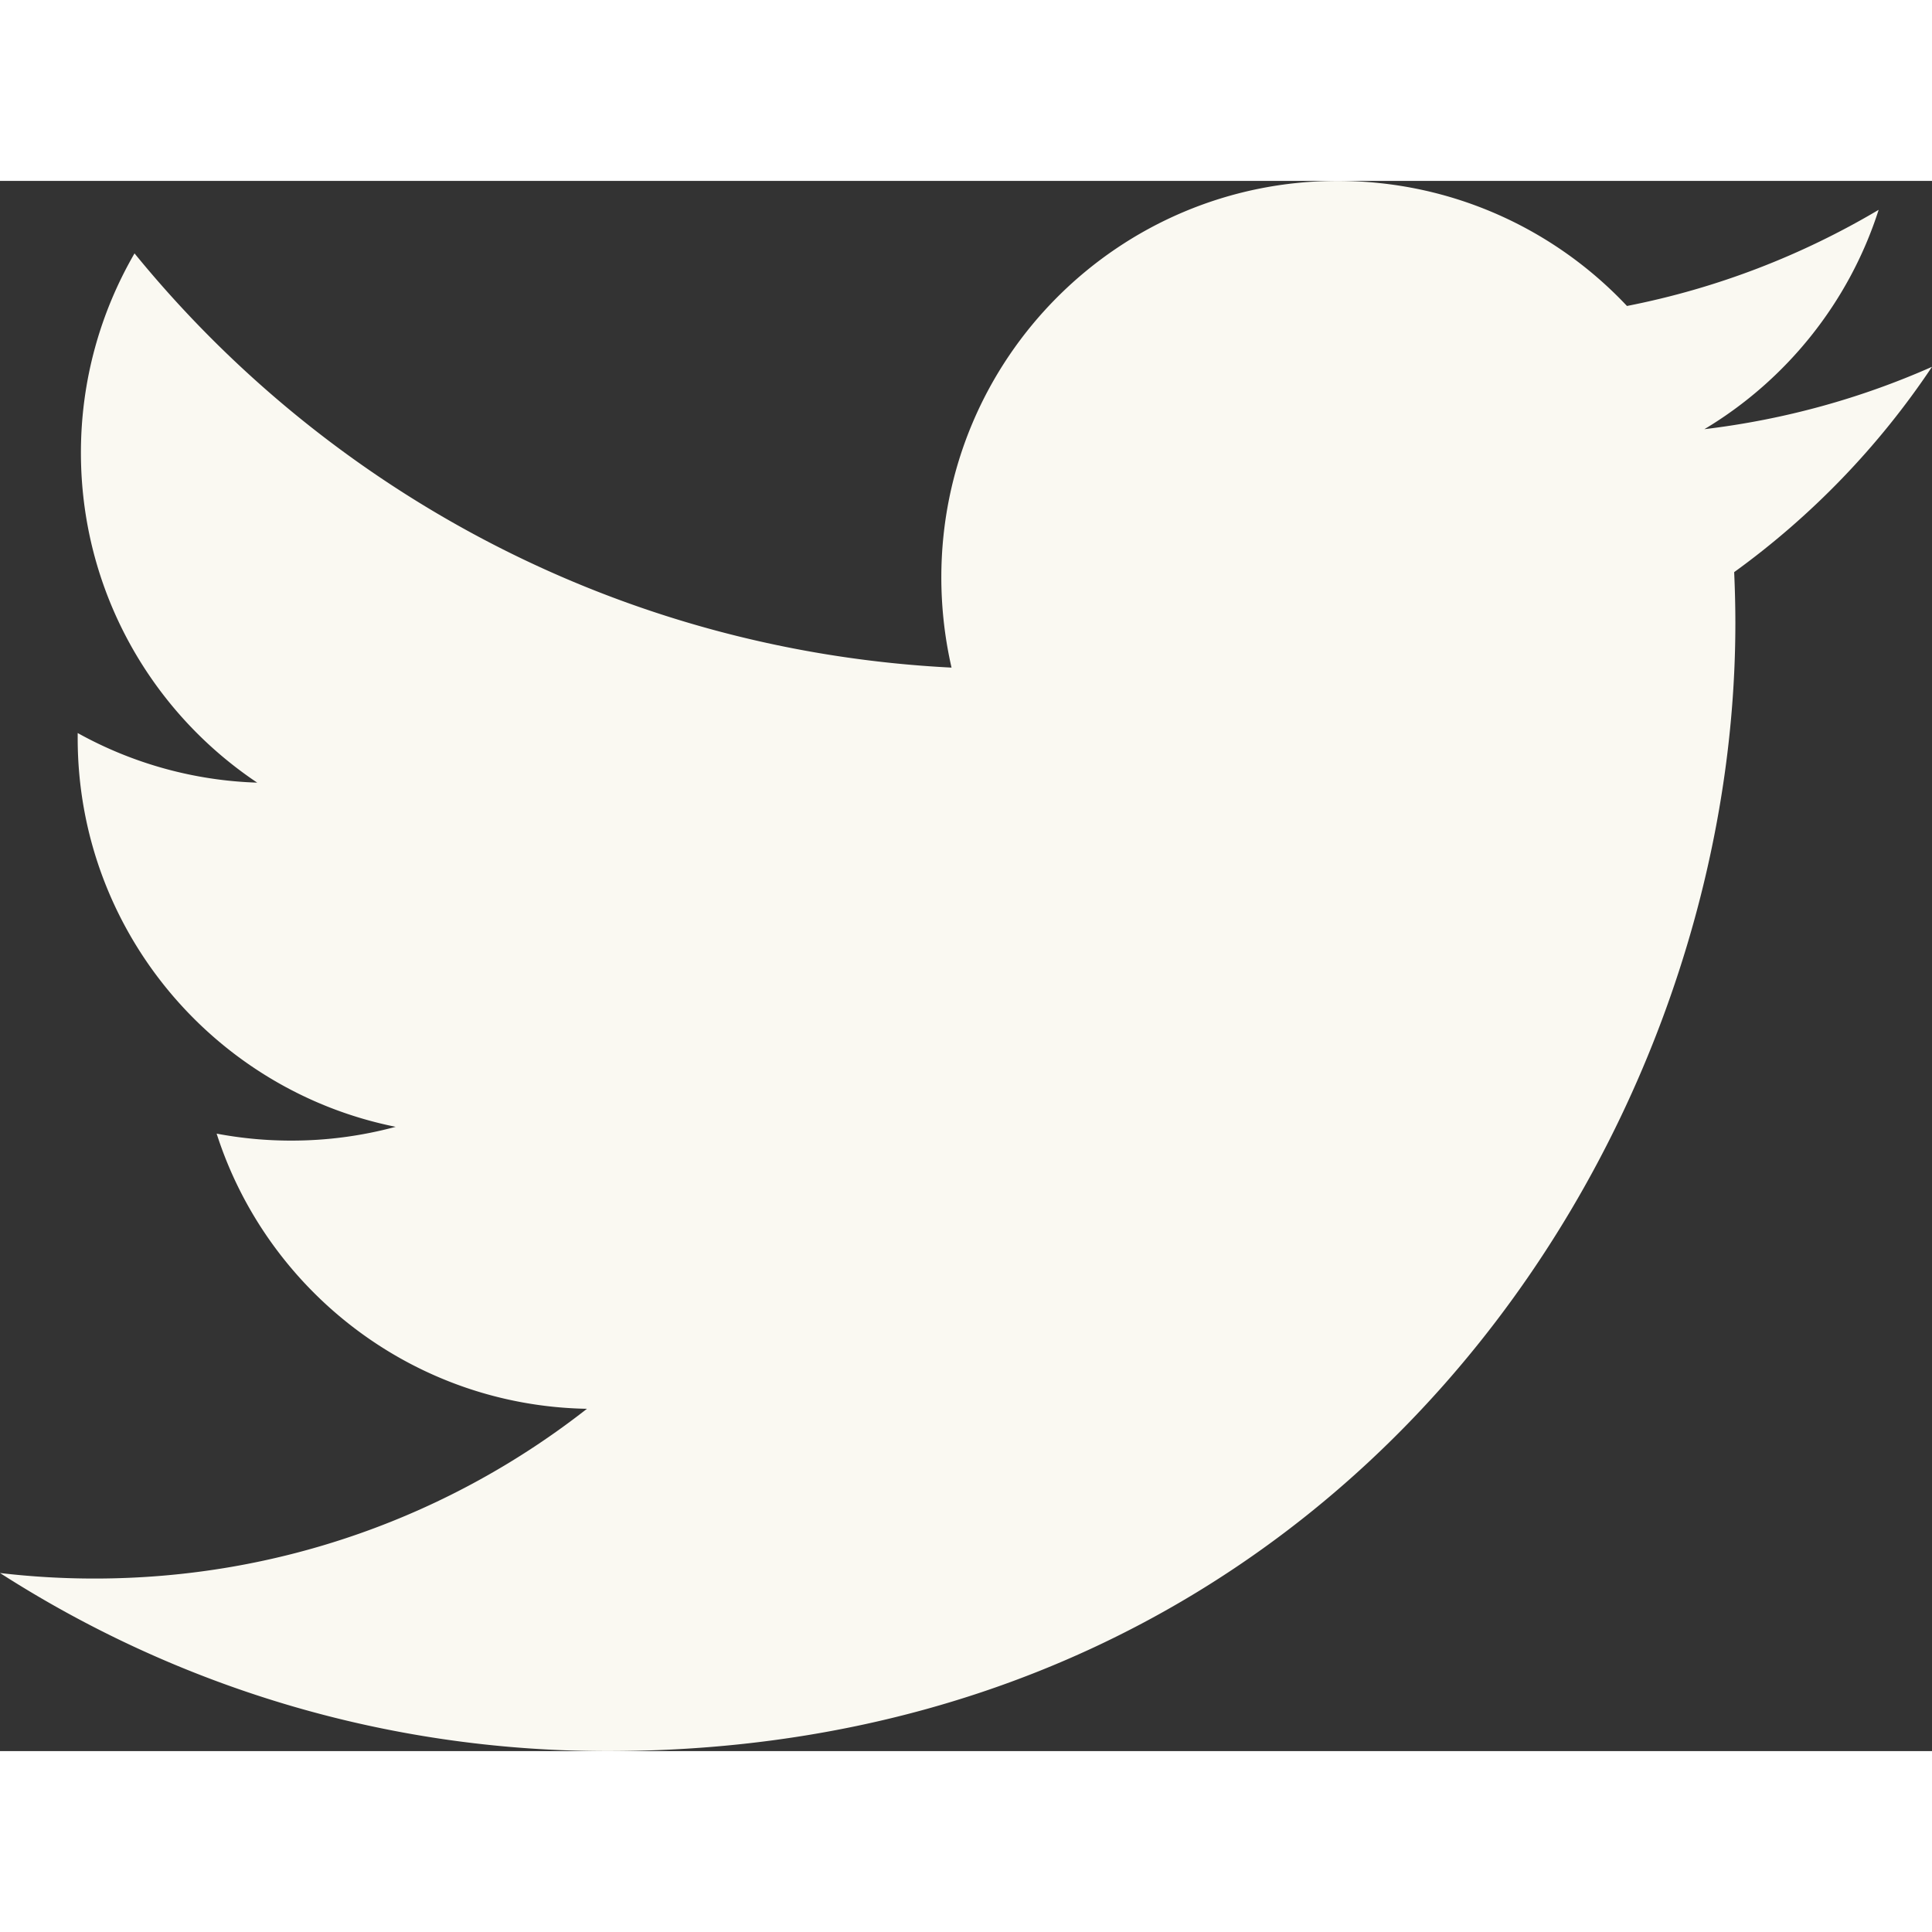 <svg height="2500" viewBox="117.806 161.288 464.388 377.424" width="2500" xmlns="http://www.w3.org/2000/svg"><rect x="117.806" y="161.288" width="464.388" height="377.424" fill="#333333" stroke="none"/><path d="m582.194 205.976c-17.078 7.567-35.424 12.68-54.71 14.991 19.675-11.78 34.769-30.474 41.886-52.726-18.407 10.922-38.798 18.857-60.497 23.111-17.385-18.488-42.132-30.064-69.538-30.064-52.603 0-95.266 42.663-95.266 95.307a97.3 97.3 0 0 0 2.454 21.68c-79.211-3.989-149.383-41.928-196.382-99.562-8.18 14.112-12.885 30.474-12.885 47.899 0 33.05 16.833 62.236 42.377 79.314a95.051 95.051 0 0 1 -43.154-11.924v1.227c0 46.16 32.826 84.672 76.43 93.426a95.97 95.97 0 0 1 -25.095 3.313 95.929 95.929 0 0 1 -17.936-1.677c12.128 37.836 47.306 65.406 89.008 66.142-32.622 25.565-73.71 40.802-118.337 40.802-7.69 0-15.278-.45-22.743-1.33 42.173 27.06 92.24 42.807 146.029 42.807 175.275 0 271.094-145.17 271.094-271.073 0-4.09-.103-8.222-.287-12.312 18.612-13.458 34.769-30.208 47.51-49.29z" fill="#FAF9F2"/></svg>